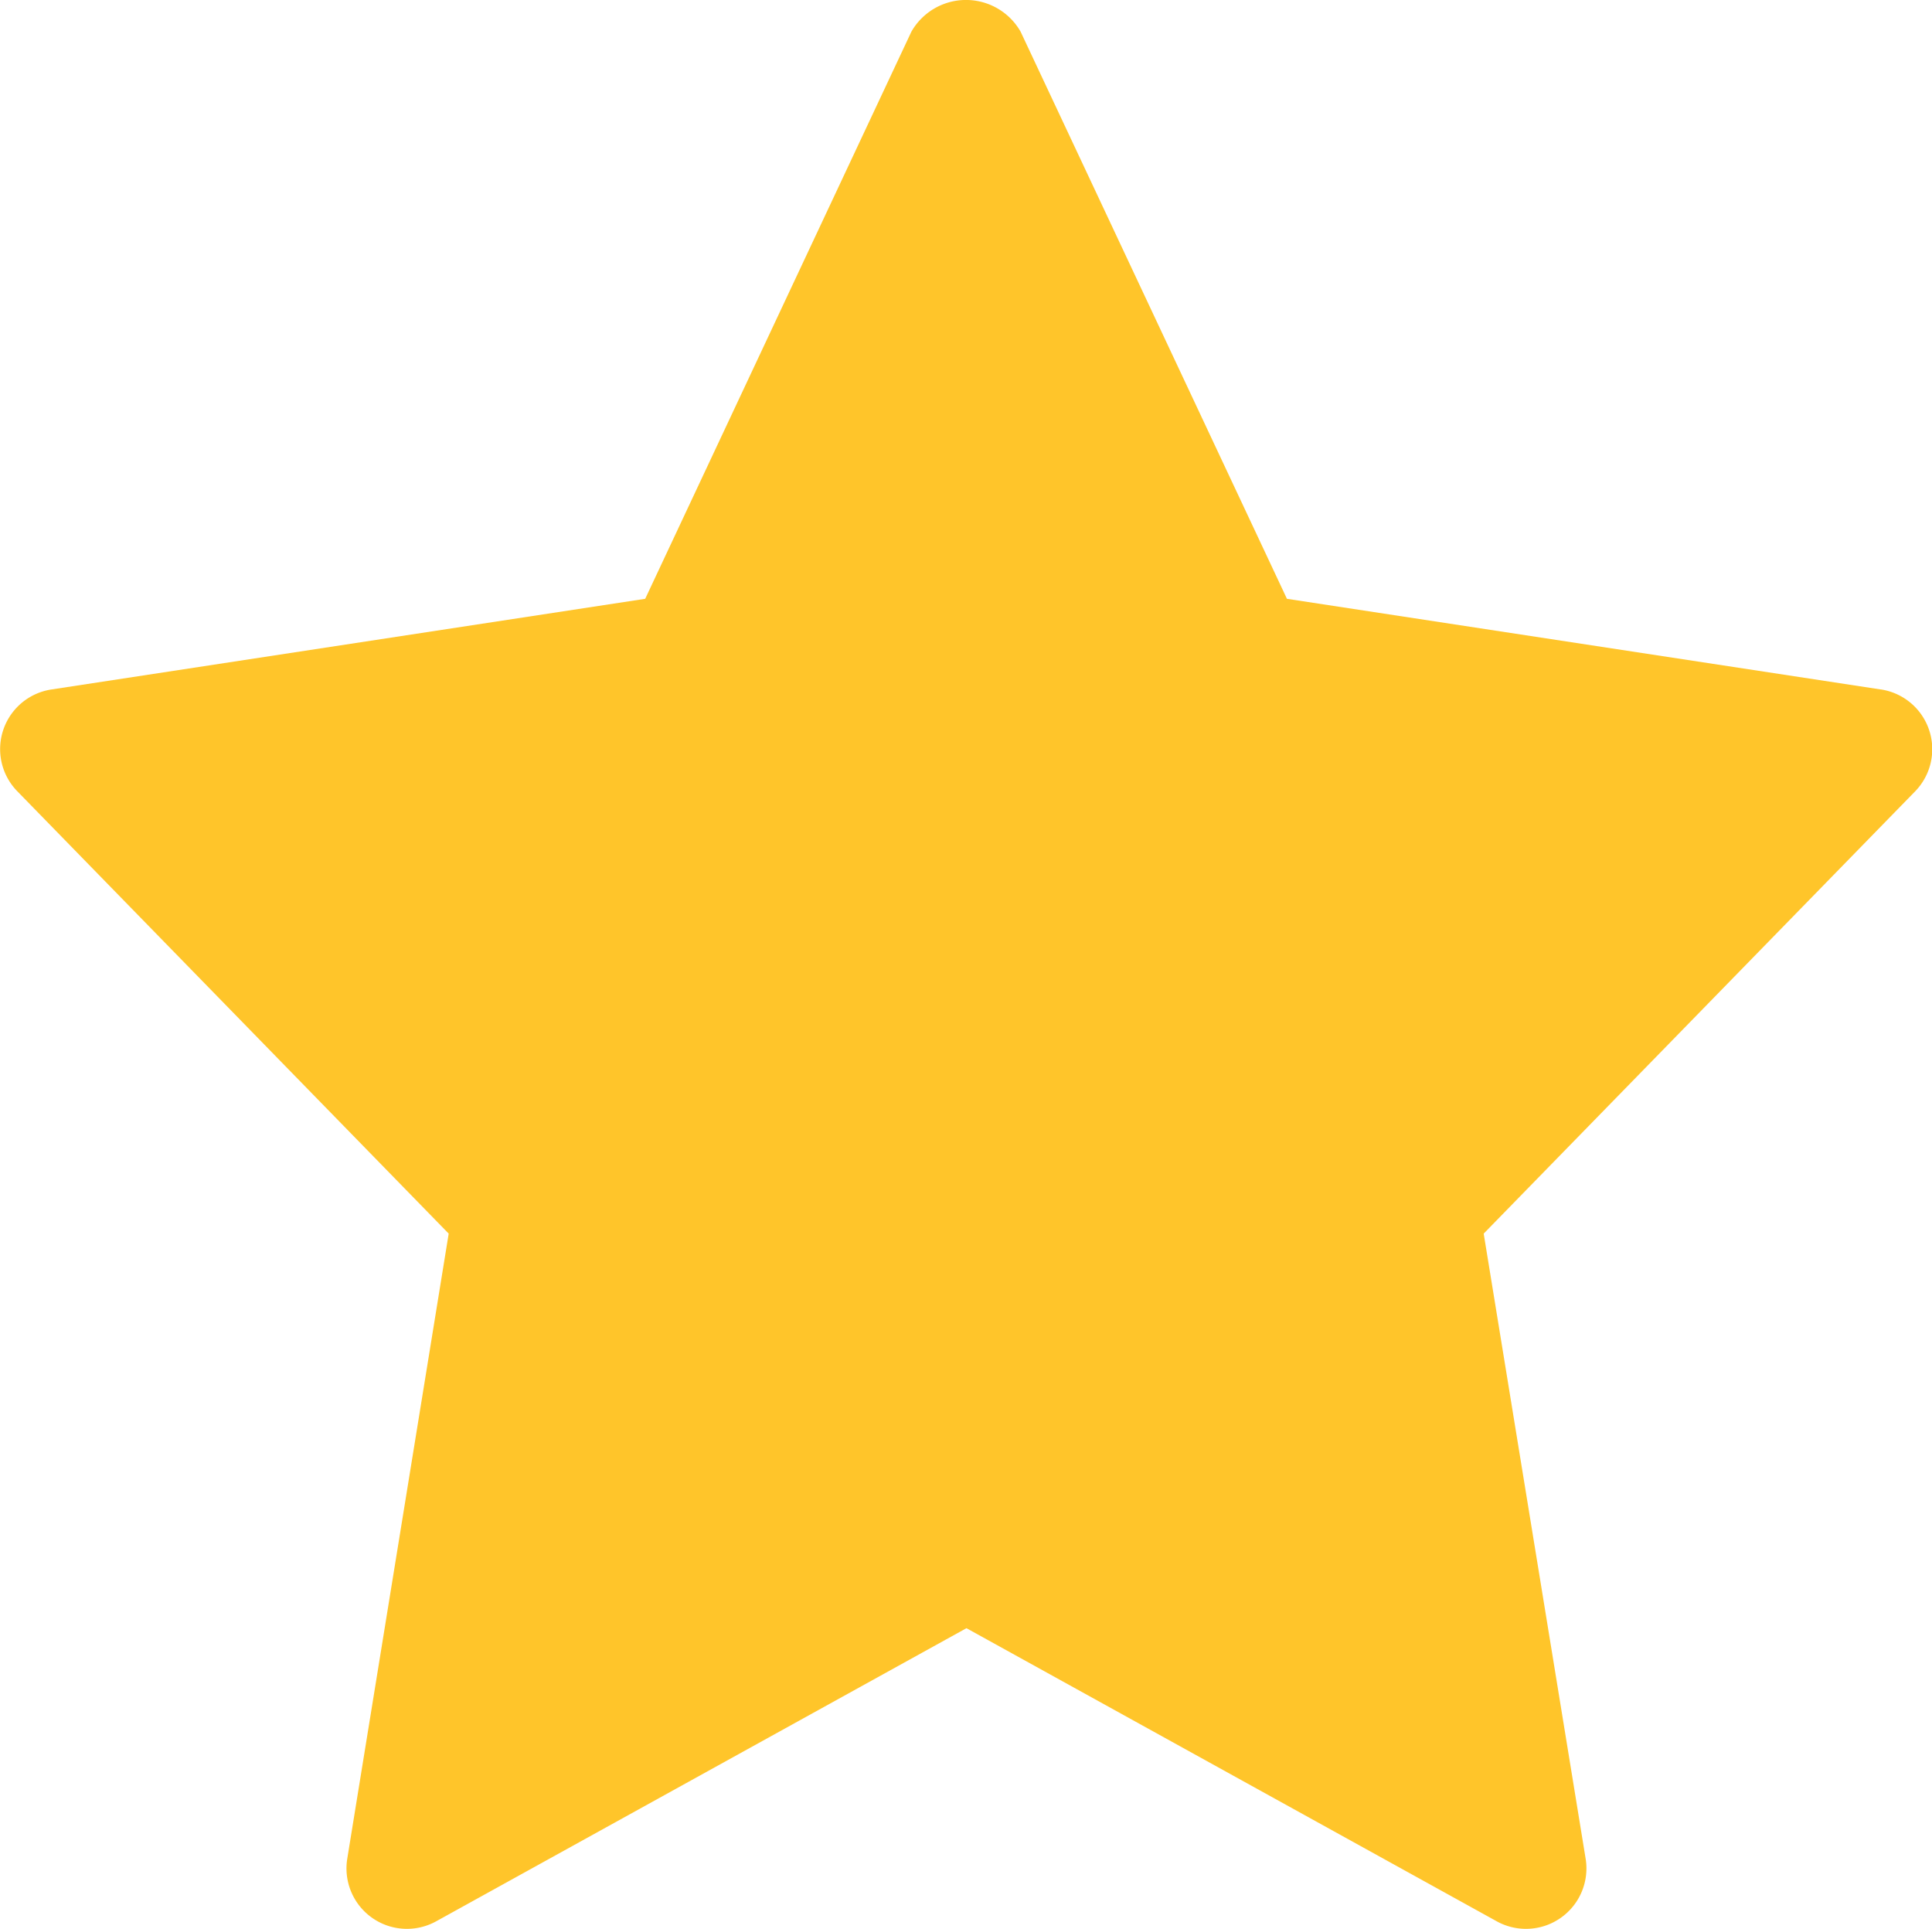 <svg xmlns="http://www.w3.org/2000/svg" width="15.023" height="15.001" viewBox="0 0 15.023 15.001">
  <path id="star" d="M14.625,5.38l-4.618-.705L7.936.265a.489.489,0,0,0-.849,0L5.017,4.675.4,5.38a.469.469,0,0,0-.265.792L3.489,9.611,2.7,14.473a.47.47,0,0,0,.69.486l4.125-2.28,4.125,2.28a.47.47,0,0,0,.69-.486l-.793-4.862,3.355-3.439a.47.47,0,0,0-.265-.792Z" transform="translate(0 -0.019)" fill="#ffc52a"/>
</svg>
